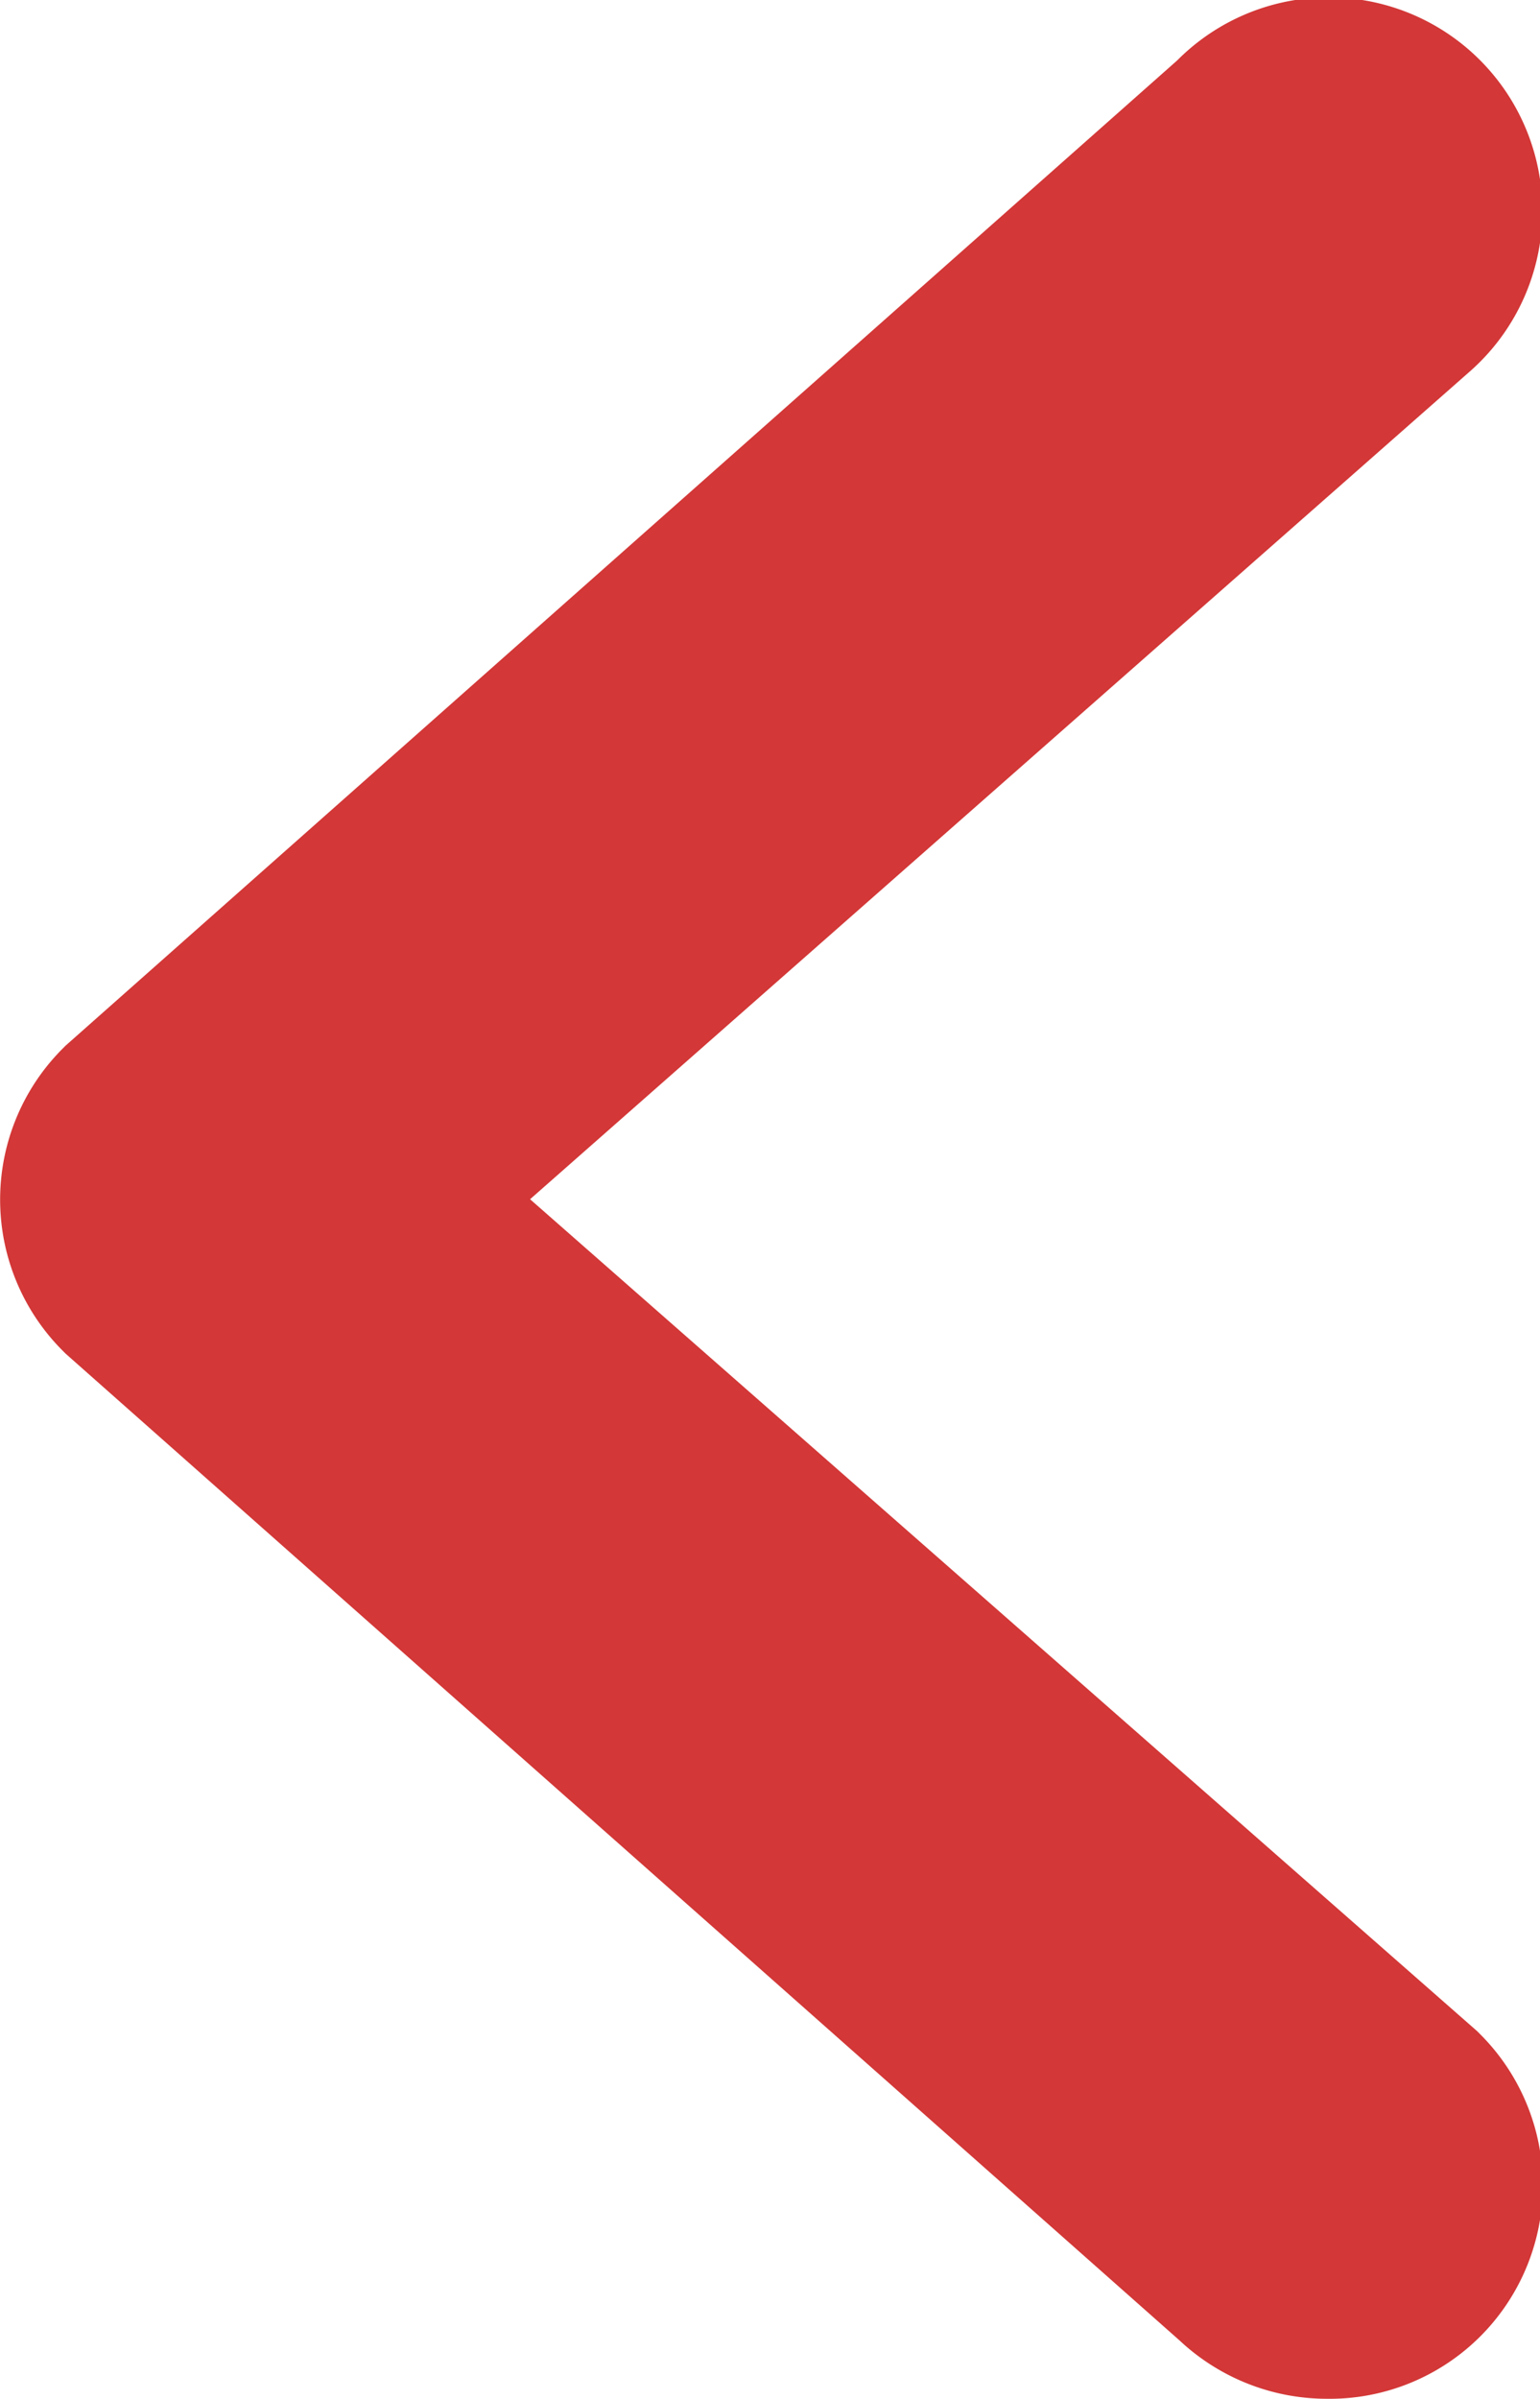 <svg xmlns="http://www.w3.org/2000/svg" viewBox="0 0 31.5 49.06"><defs><style>.cls-1{fill:#d33737;stroke:#d33737;stroke-miterlimit:10;stroke-width:6px;}</style></defs><title>backIcon-red</title><g id="Layer_2" data-name="Layer 2"><g id="Icon"><path class="cls-1" d="M6.3,24.53,28.1,5.33A1.37,1.37,0,1,0,26.16,3.4L3.4,23.57a1.37,1.37,0,0,0,0,1.93L26.16,45.66a1.41,1.41,0,0,0,1,.4,1.36,1.36,0,0,0,1-.4,1.37,1.37,0,0,0,0-1.93Z"/></g></g></svg>